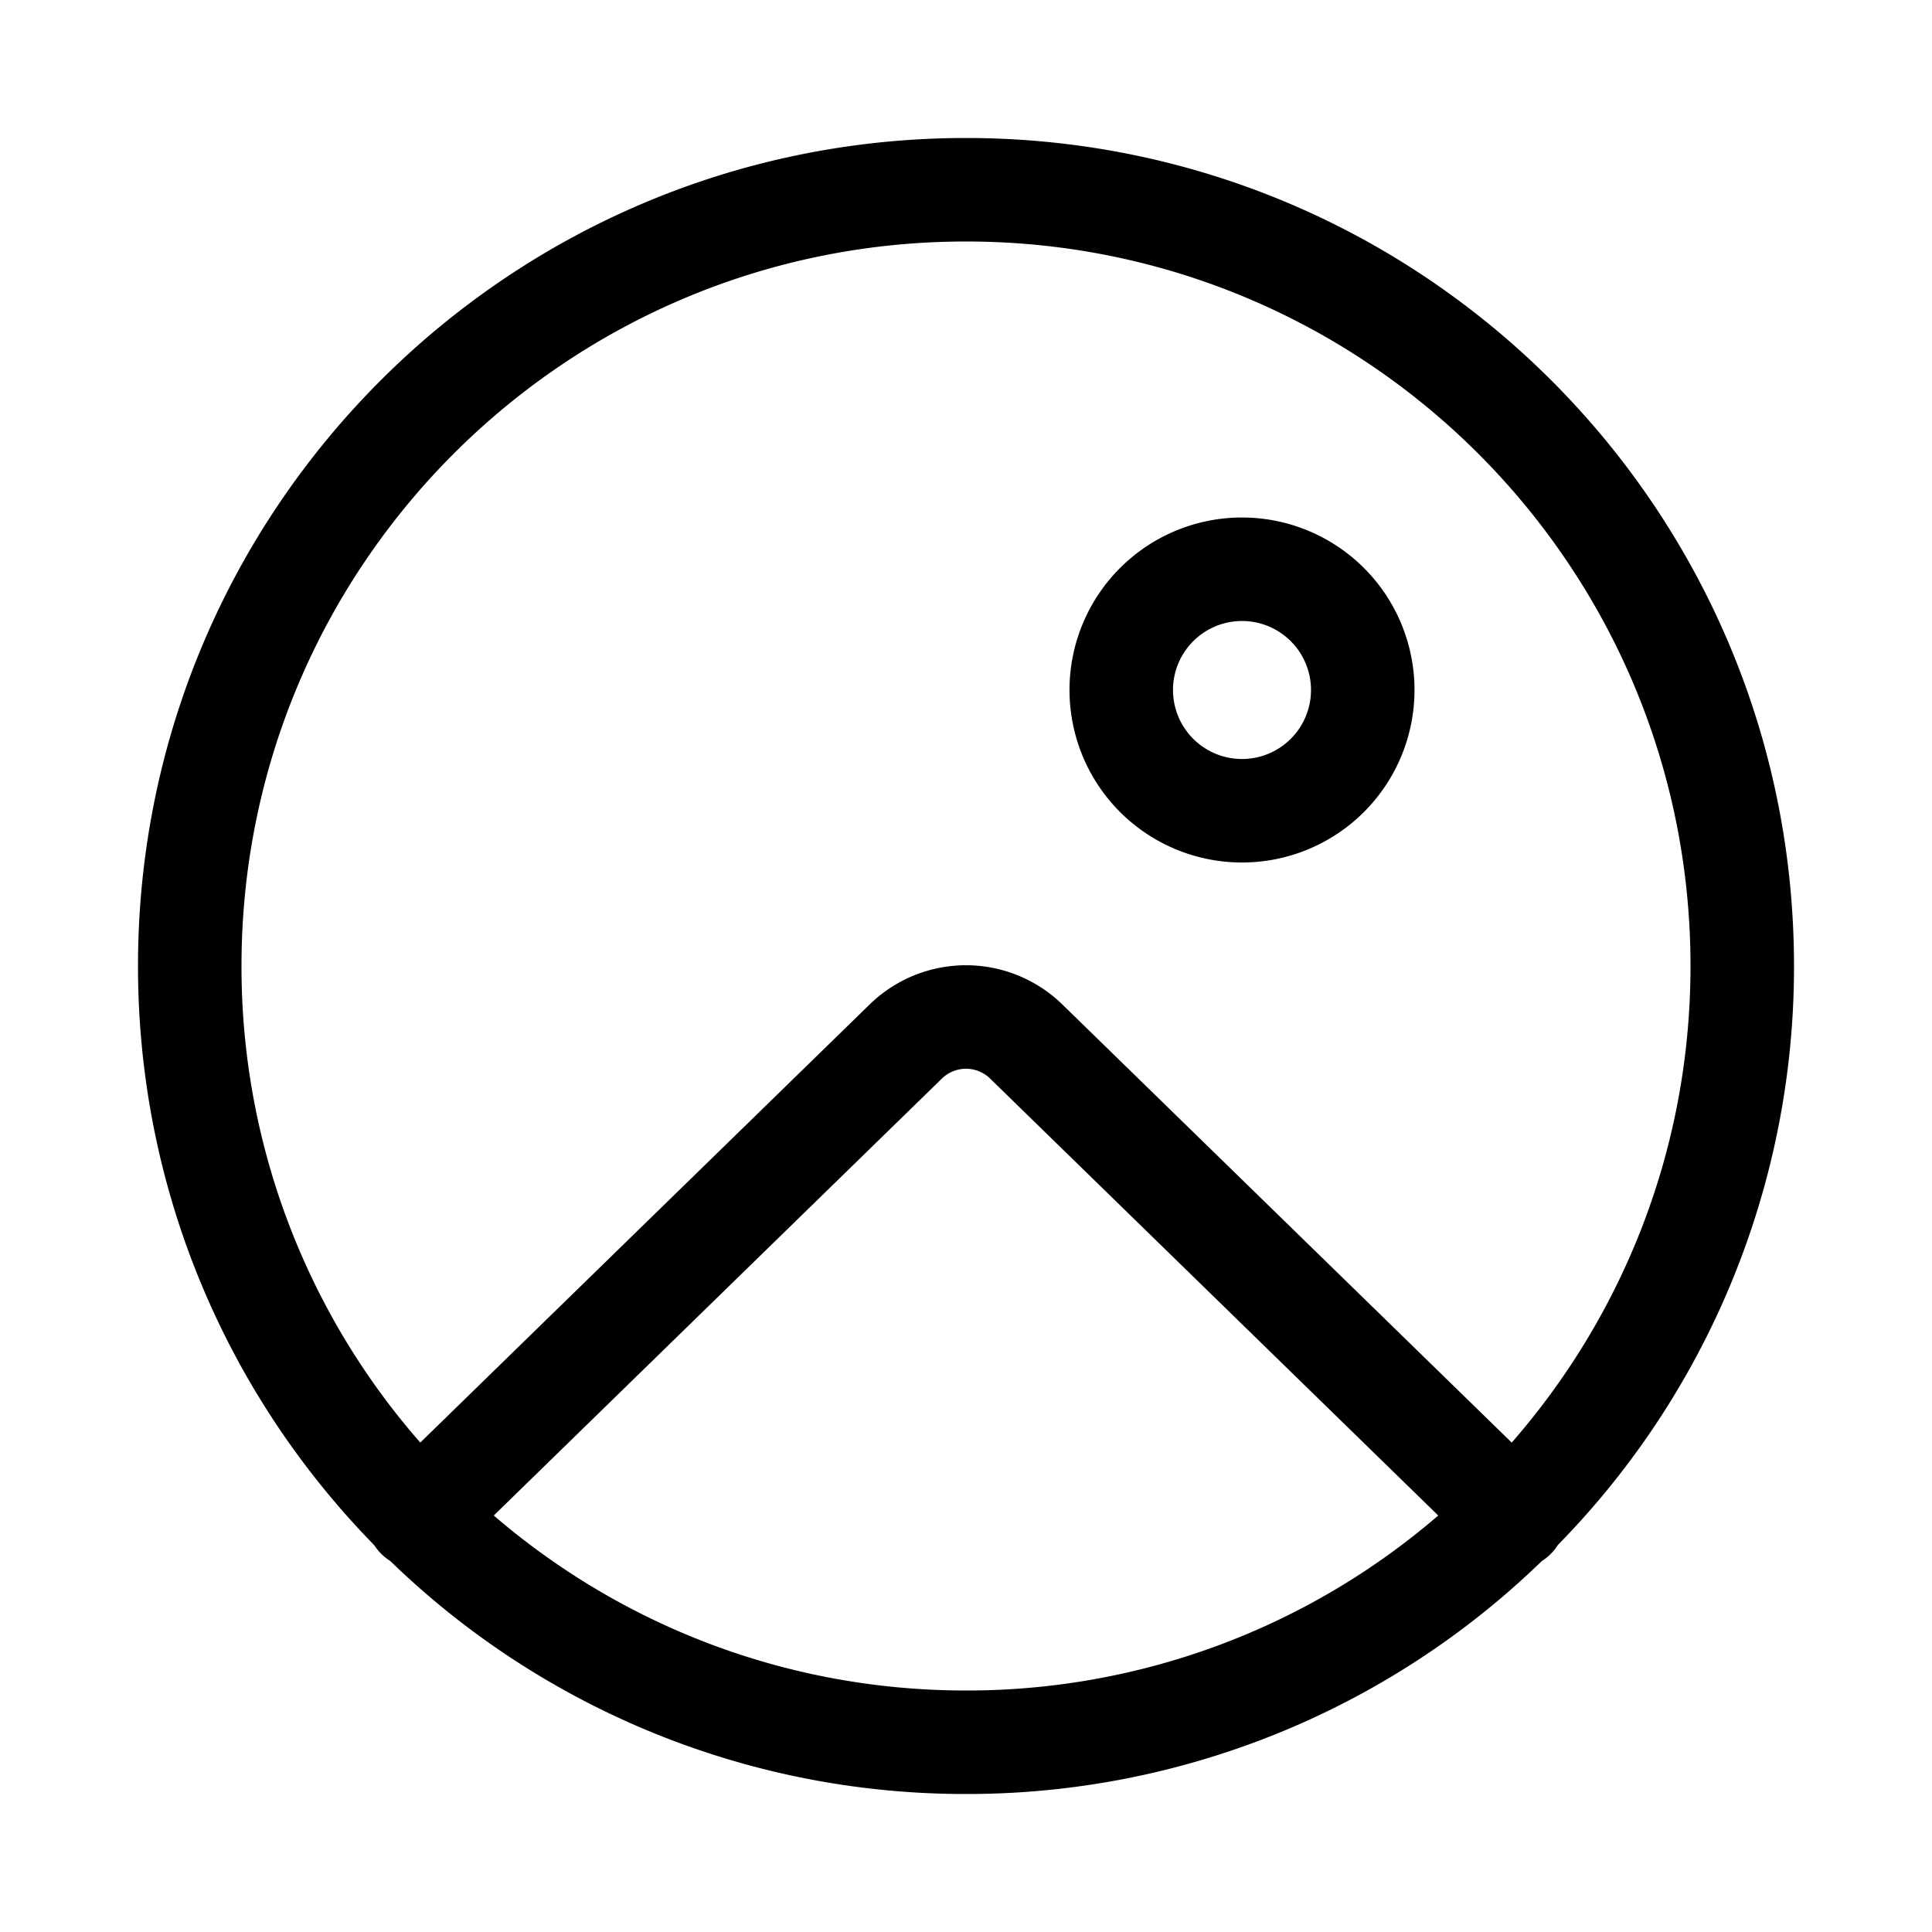 <svg xmlns="http://www.w3.org/2000/svg" width="1em" height="1em" viewBox="0 0 28 28"><path fill="currentColor" d="M14 3.5c5.799 0 10.5 4.701 10.5 10.5c0 2.645-.978 5.06-2.591 6.907l-6.513-6.35a2 2 0 0 0-2.792 0l-6.513 6.35A10.46 10.46 0 0 1 3.5 14C3.5 8.201 8.201 3.5 14 3.5m8.576 18.893A11.96 11.96 0 0 0 26 14c0-6.627-5.373-12-12-12S2 7.373 2 14c0 3.267 1.306 6.23 3.423 8.393a.755.755 0 0 0 .233.23A11.96 11.96 0 0 0 14 26a11.96 11.96 0 0 0 8.345-3.376a.754.754 0 0 0 .231-.23m-1.732-.43A10.459 10.459 0 0 1 14 24.5c-2.614 0-5.006-.956-6.844-2.536l6.495-6.333a.5.5 0 0 1 .698 0zM18 11a1 1 0 1 1 0-2a1 1 0 0 1 0 2m0 1.5a2.5 2.5 0 1 0 0-5a2.5 2.5 0 0 0 0 5"/></svg>